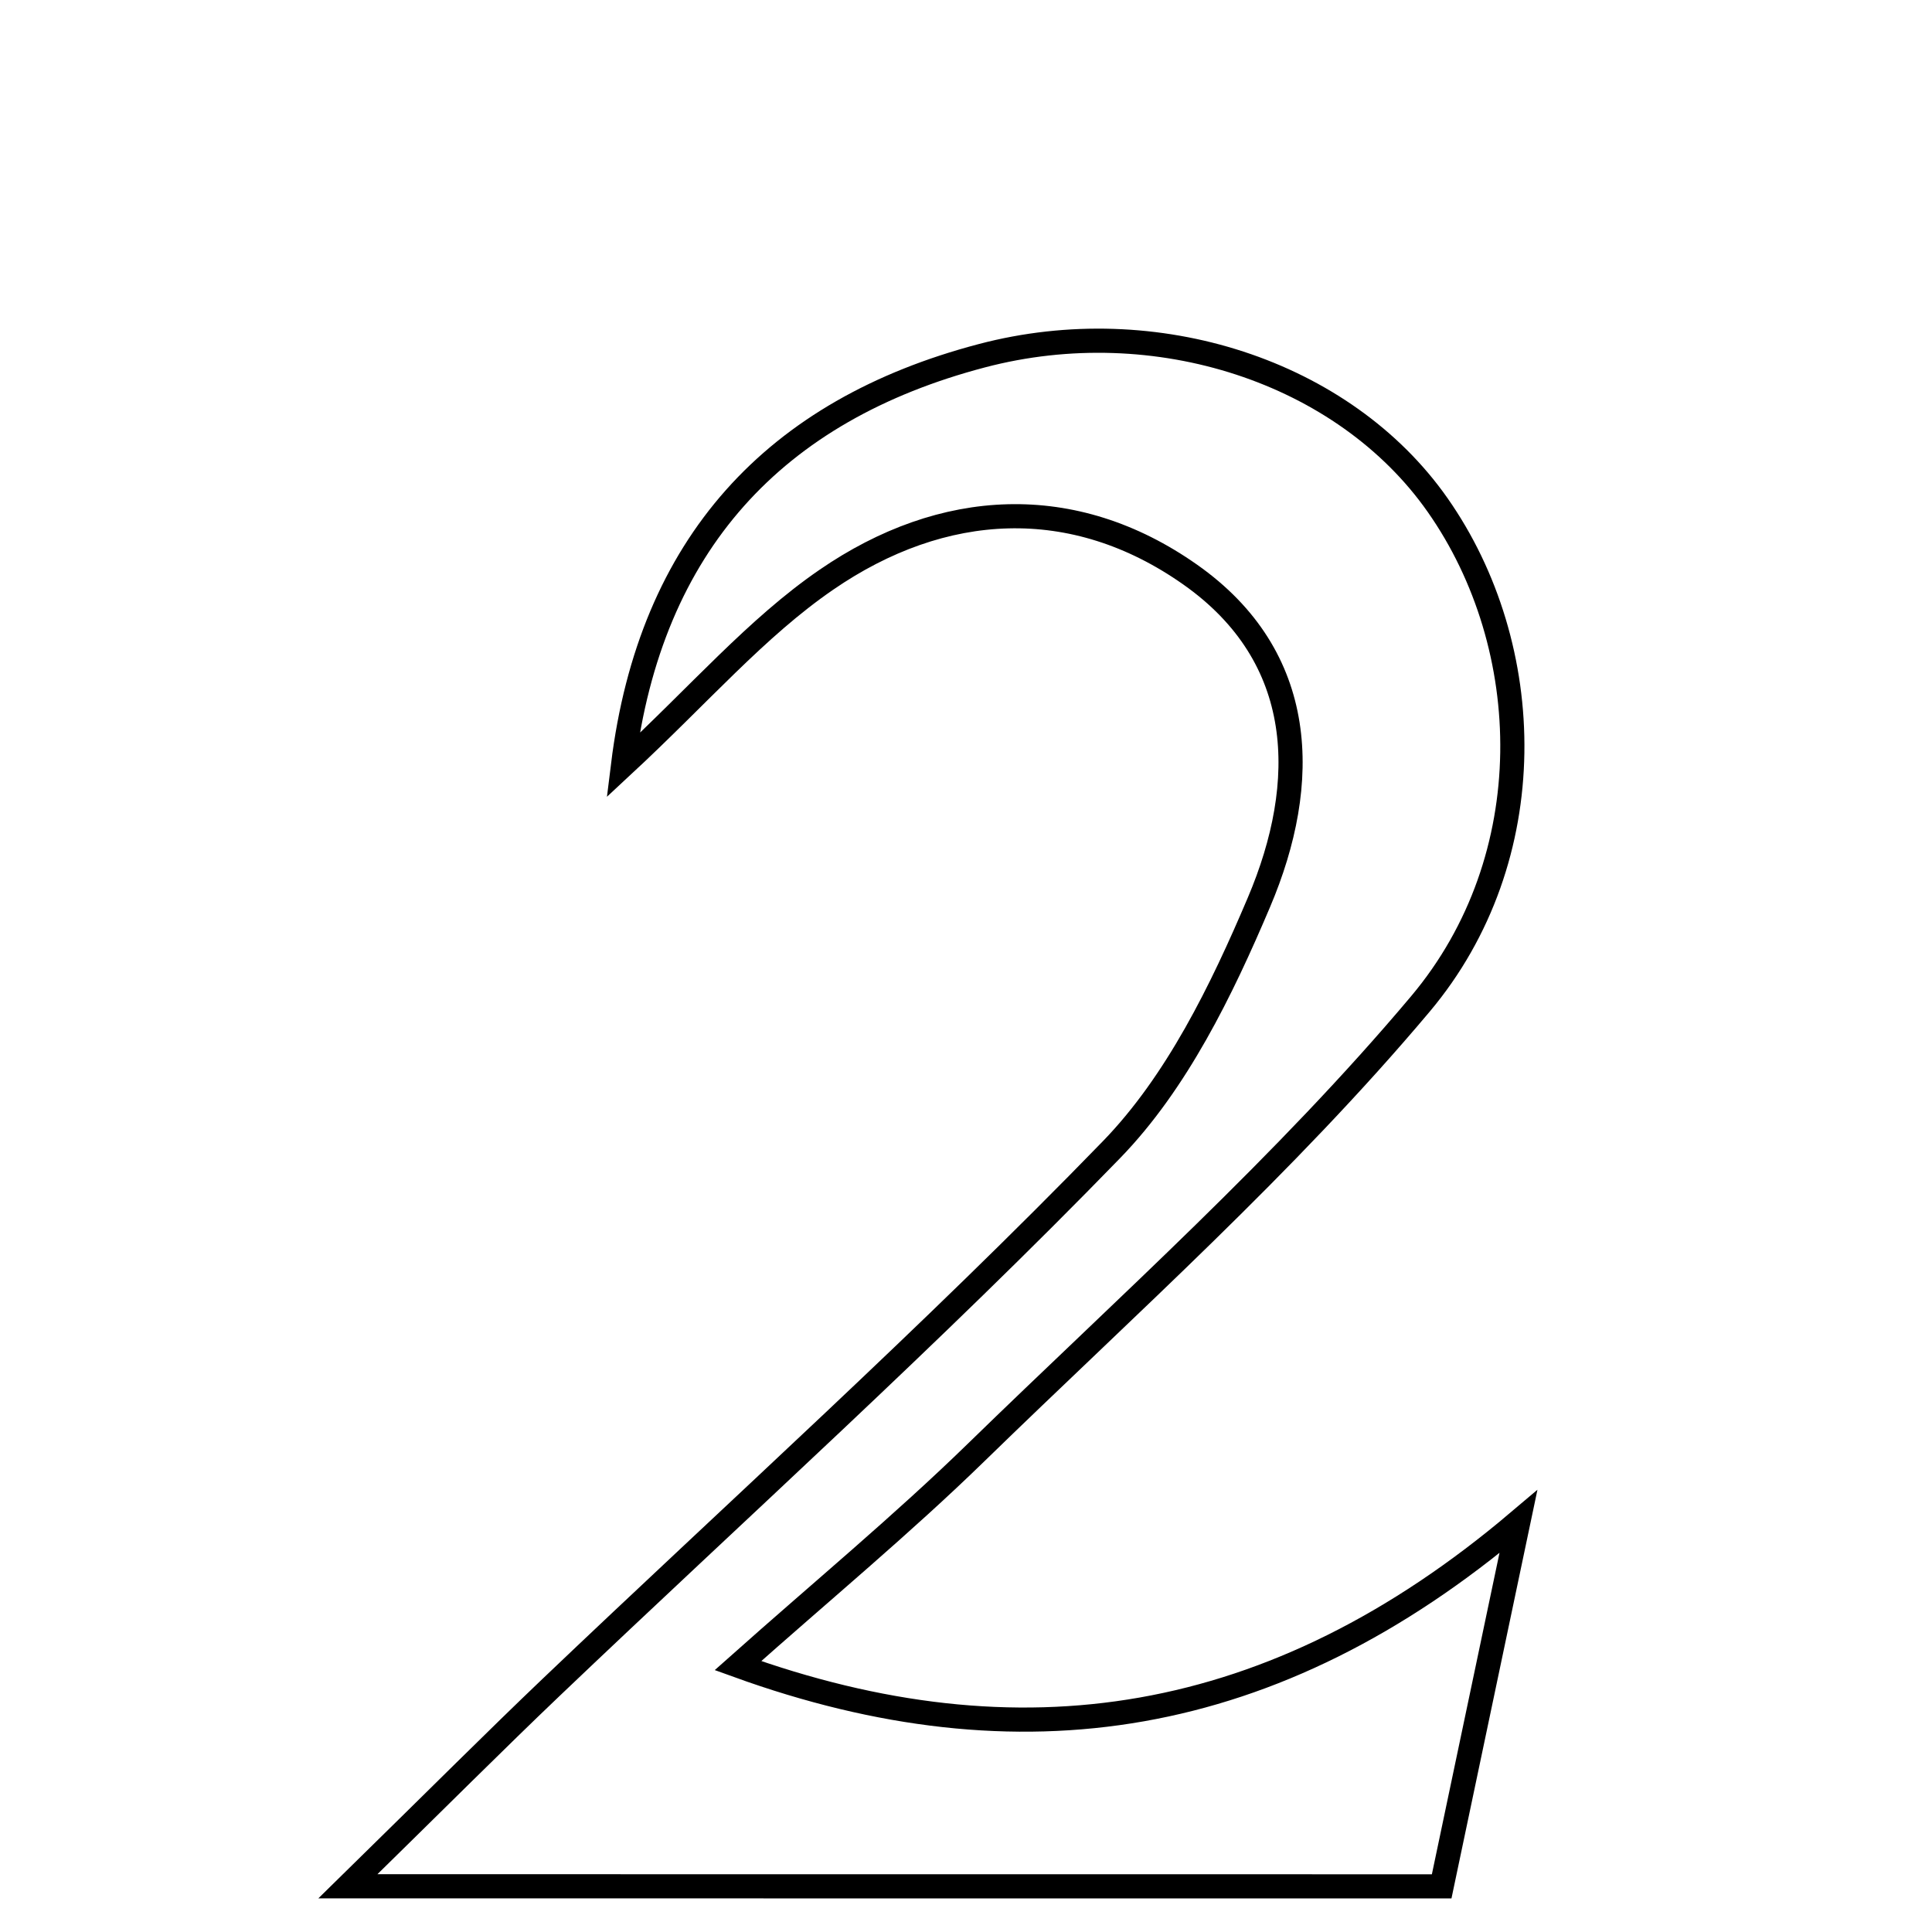 <svg xmlns="http://www.w3.org/2000/svg" viewBox="0.0 0.0 24.0 24.0" height="200px" width="200px"><path fill="none" stroke="black" stroke-width=".3" stroke-opacity="1.0"  filling="0" d="M12.197 4.419 C14.358 3.85 16.695 4.615 17.858 6.273 C19.093 8.033 19.17 10.658 17.644 12.472 C15.967 14.466 14 16.218 12.128 18.041 C11.204 18.941 10.208 19.764 9.167 20.691 C12.659 21.954 15.825 21.474 18.862 18.903 C18.468 20.776 18.201 22.048 17.909 23.433 C13.592 23.432 9.383 23.432 4.322 23.432 C5.479 22.298 6.153 21.622 6.844 20.963 C9.173 18.743 11.568 16.589 13.807 14.282 C14.618 13.447 15.176 12.301 15.639 11.209 C16.273 9.717 16.241 8.162 14.784 7.137 C13.335 6.117 11.711 6.207 10.265 7.202 C9.399 7.797 8.692 8.623 7.739 9.508 C8.078 6.761 9.622 5.096 12.197 4.419"></path></svg>